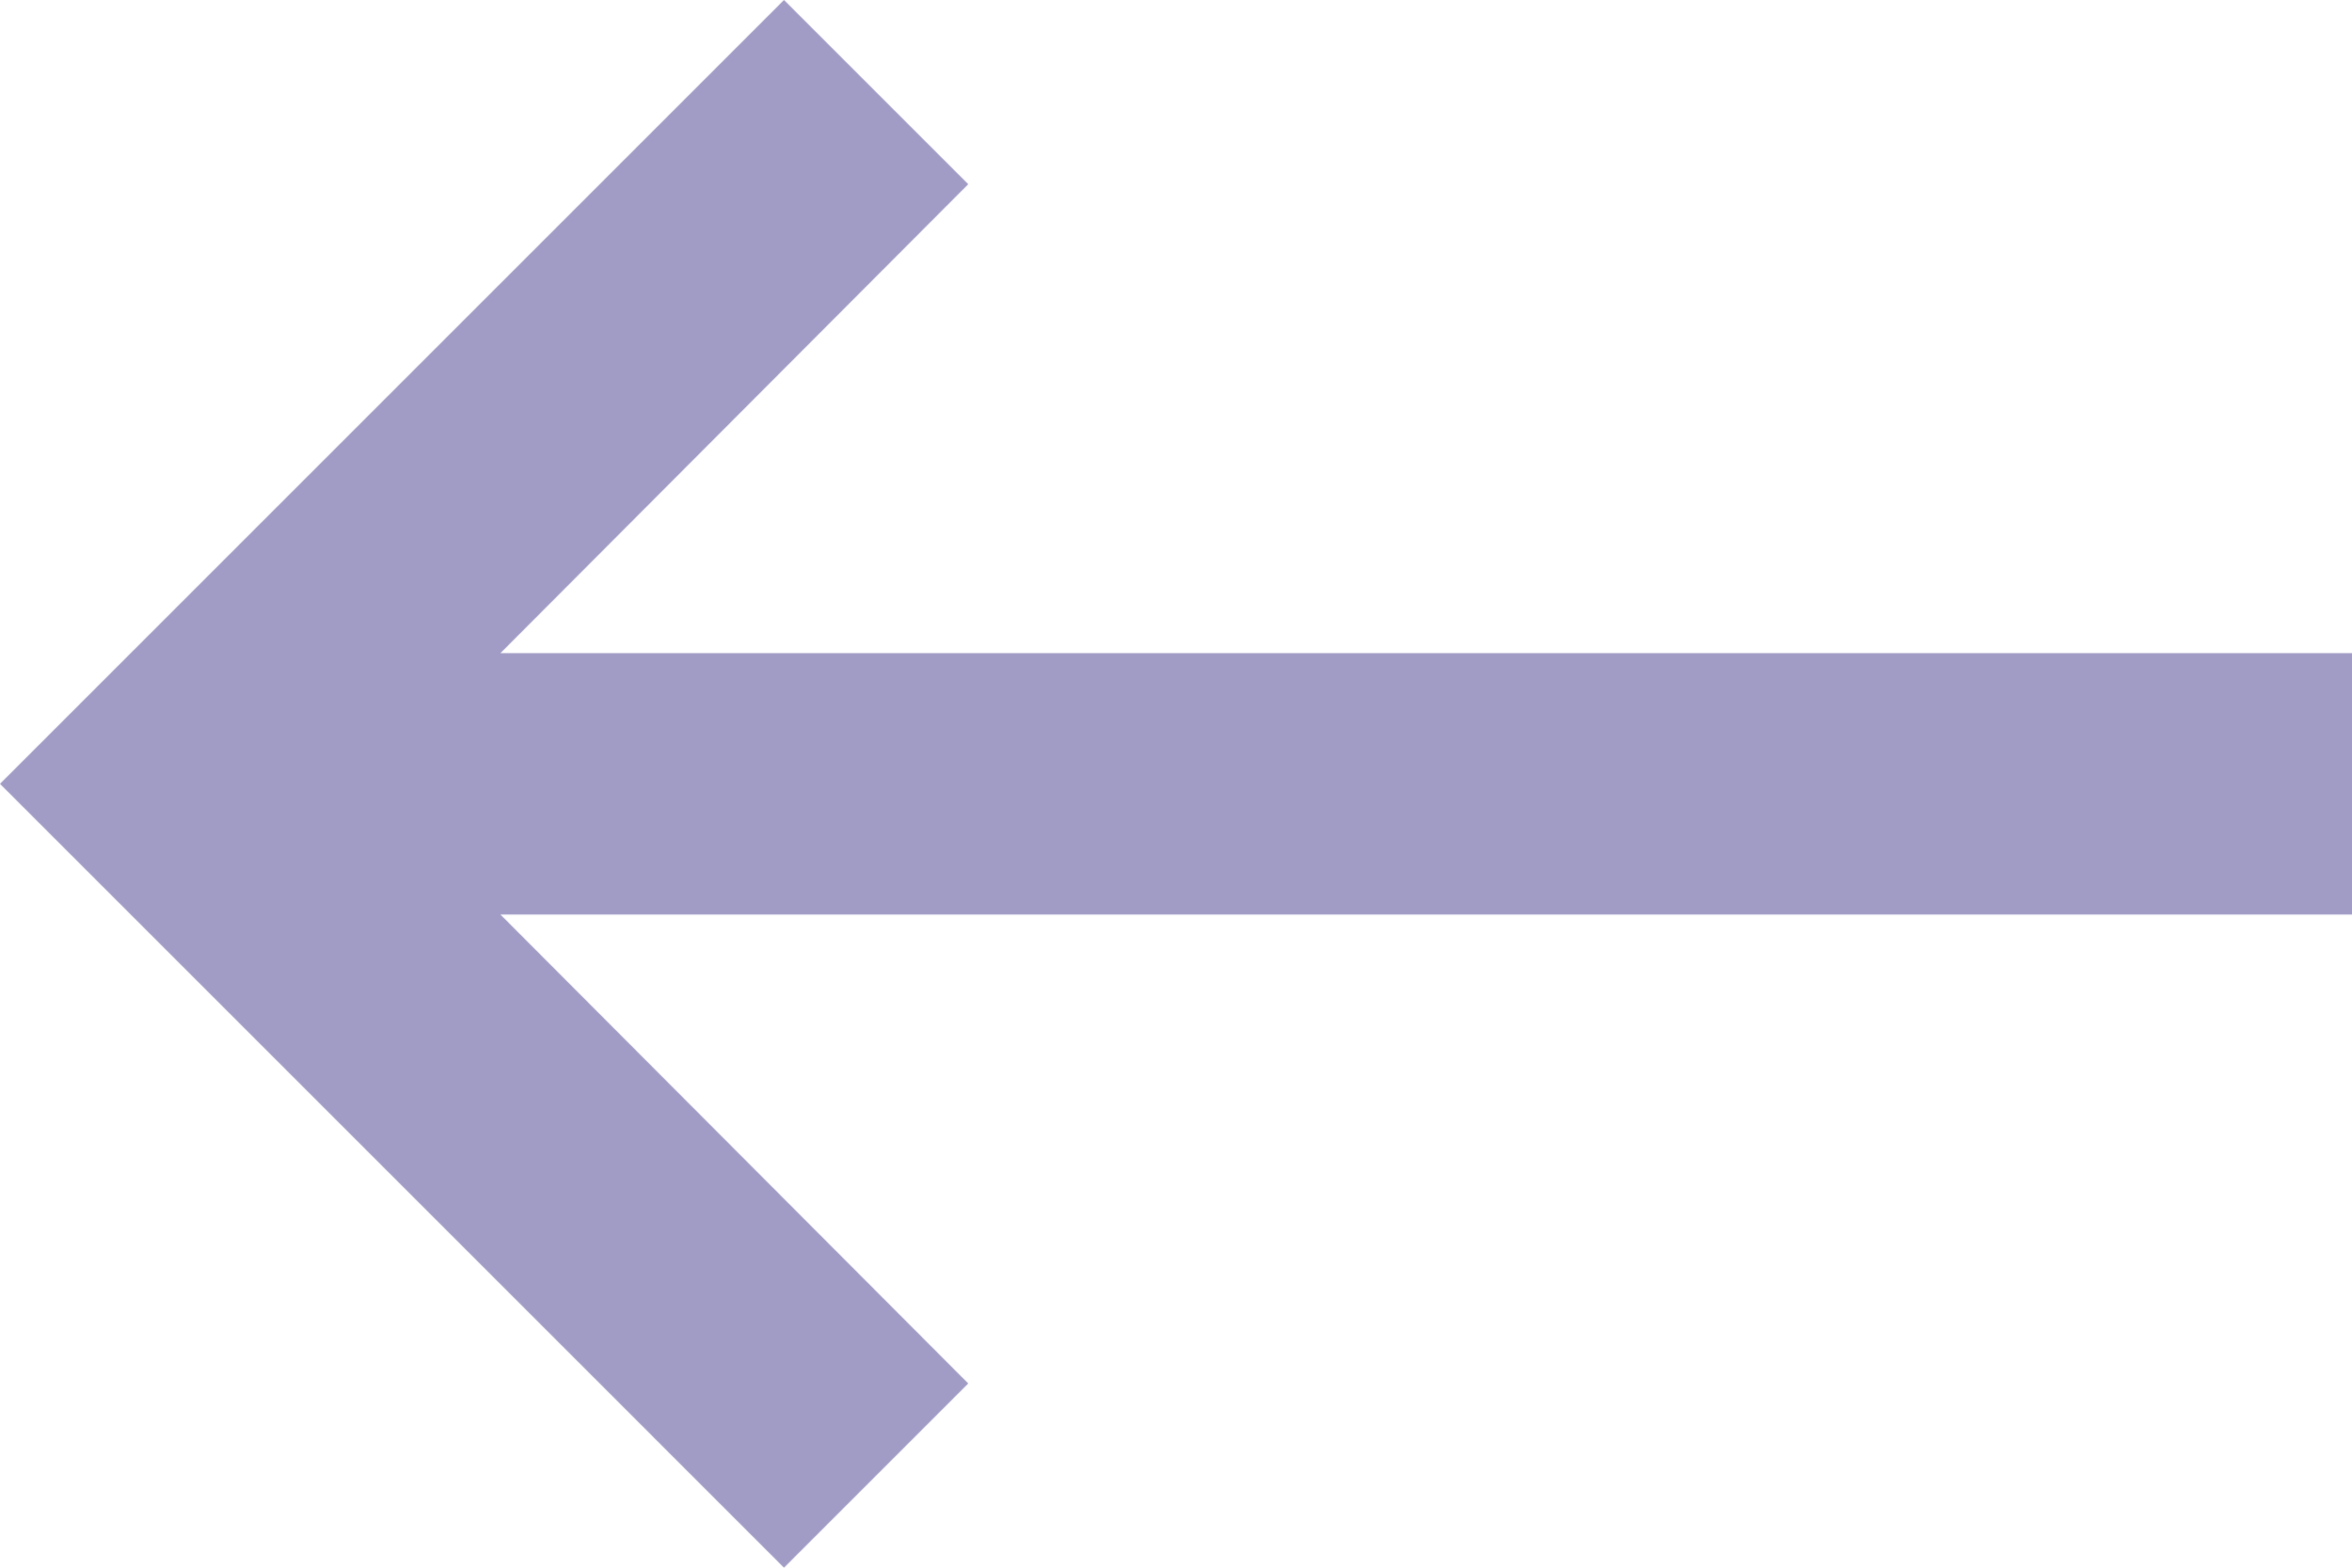 <svg width="21" height="14" viewBox="0 0 21 14" fill="none" xmlns="http://www.w3.org/2000/svg">
    <path d="M21 5.833H4.468L8.645 1.645L7 0L0 7L7 14L8.645 12.355L4.468 8.167H21V5.833Z"
        fill="#A19CC5" />
</svg>
    